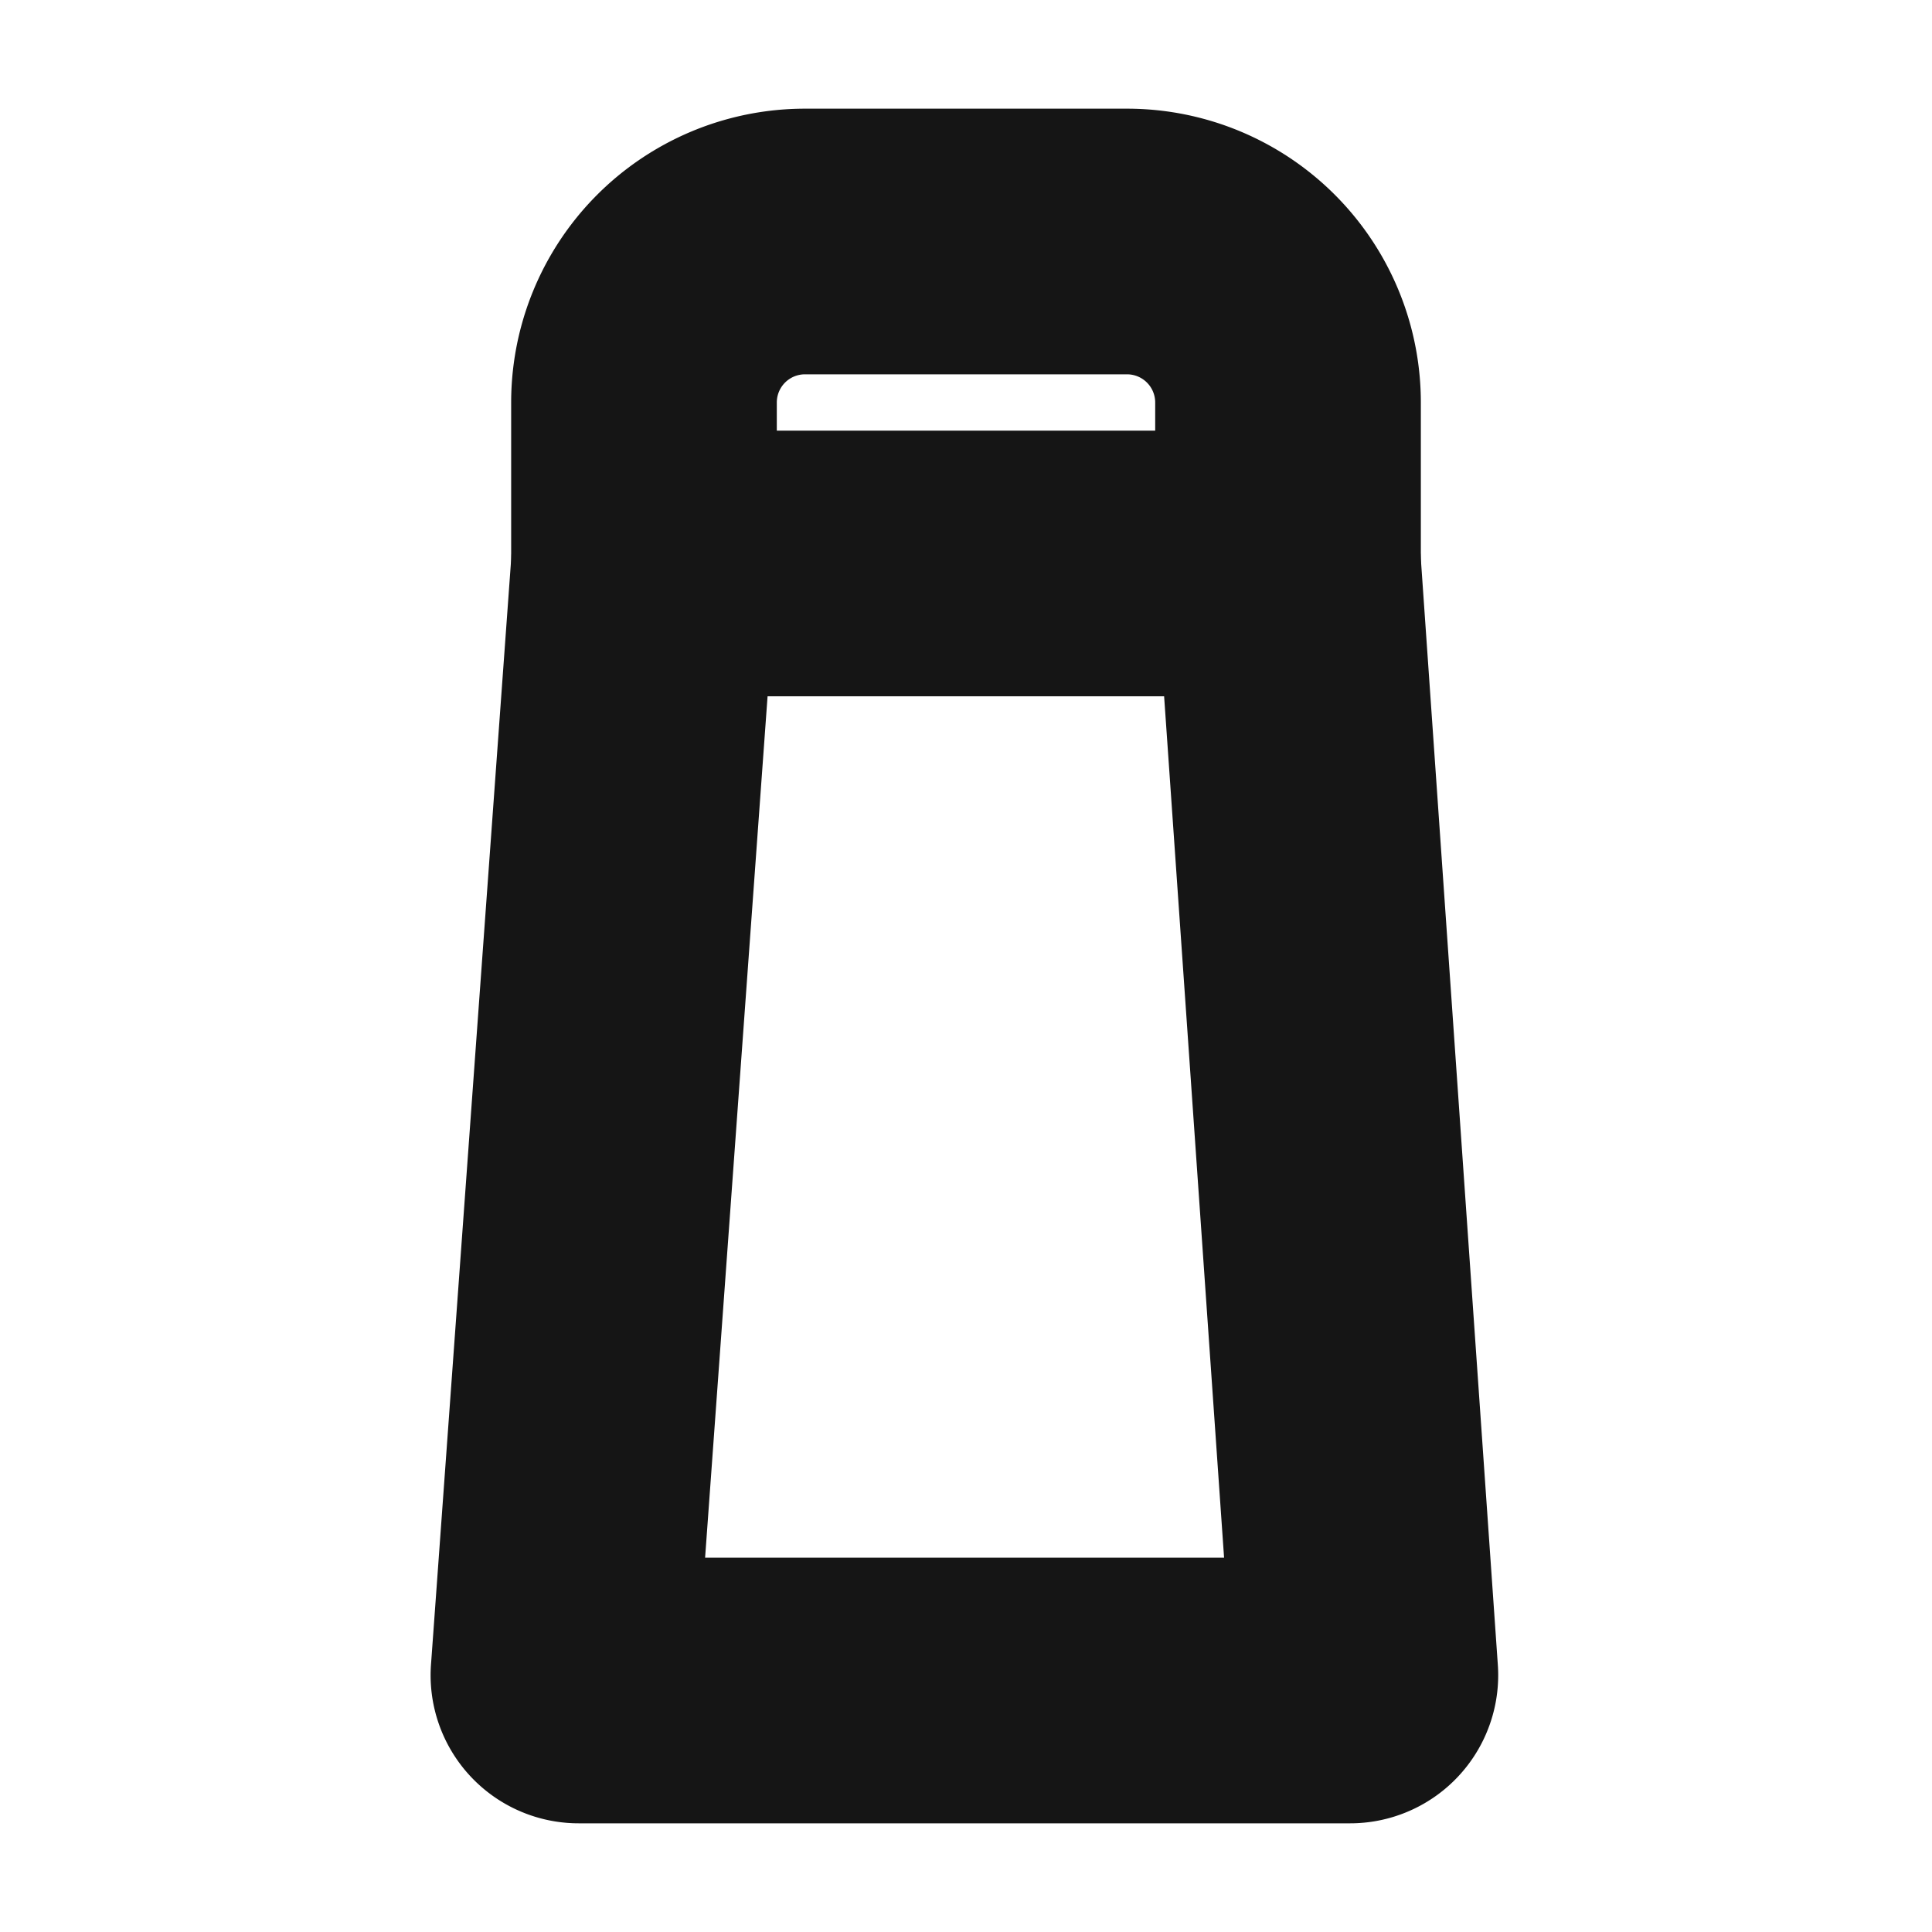 <svg xmlns="http://www.w3.org/2000/svg" width="40" height="40" fill="none" viewBox="0 0 40 40">
  <path stroke="#151515" stroke-linecap="round" stroke-linejoin="round" stroke-width="5.5" d="M13.334 11.667L11.667 34.65a.316.316 0 00.316.35H27.95a.316.316 0 00.303-.219c.014-.042.018-.087.014-.131l-1.6-22.983V8.333A3.333 3.333 0 0023.333 5h-6.666a3.333 3.333 0 00-3.334 3.333v3.334z" clip-rule="evenodd"/>
  <path stroke="#151515" stroke-linecap="round" stroke-linejoin="round" stroke-width="5.5" d="M13.334 11.666h13.333"/>
</svg>
